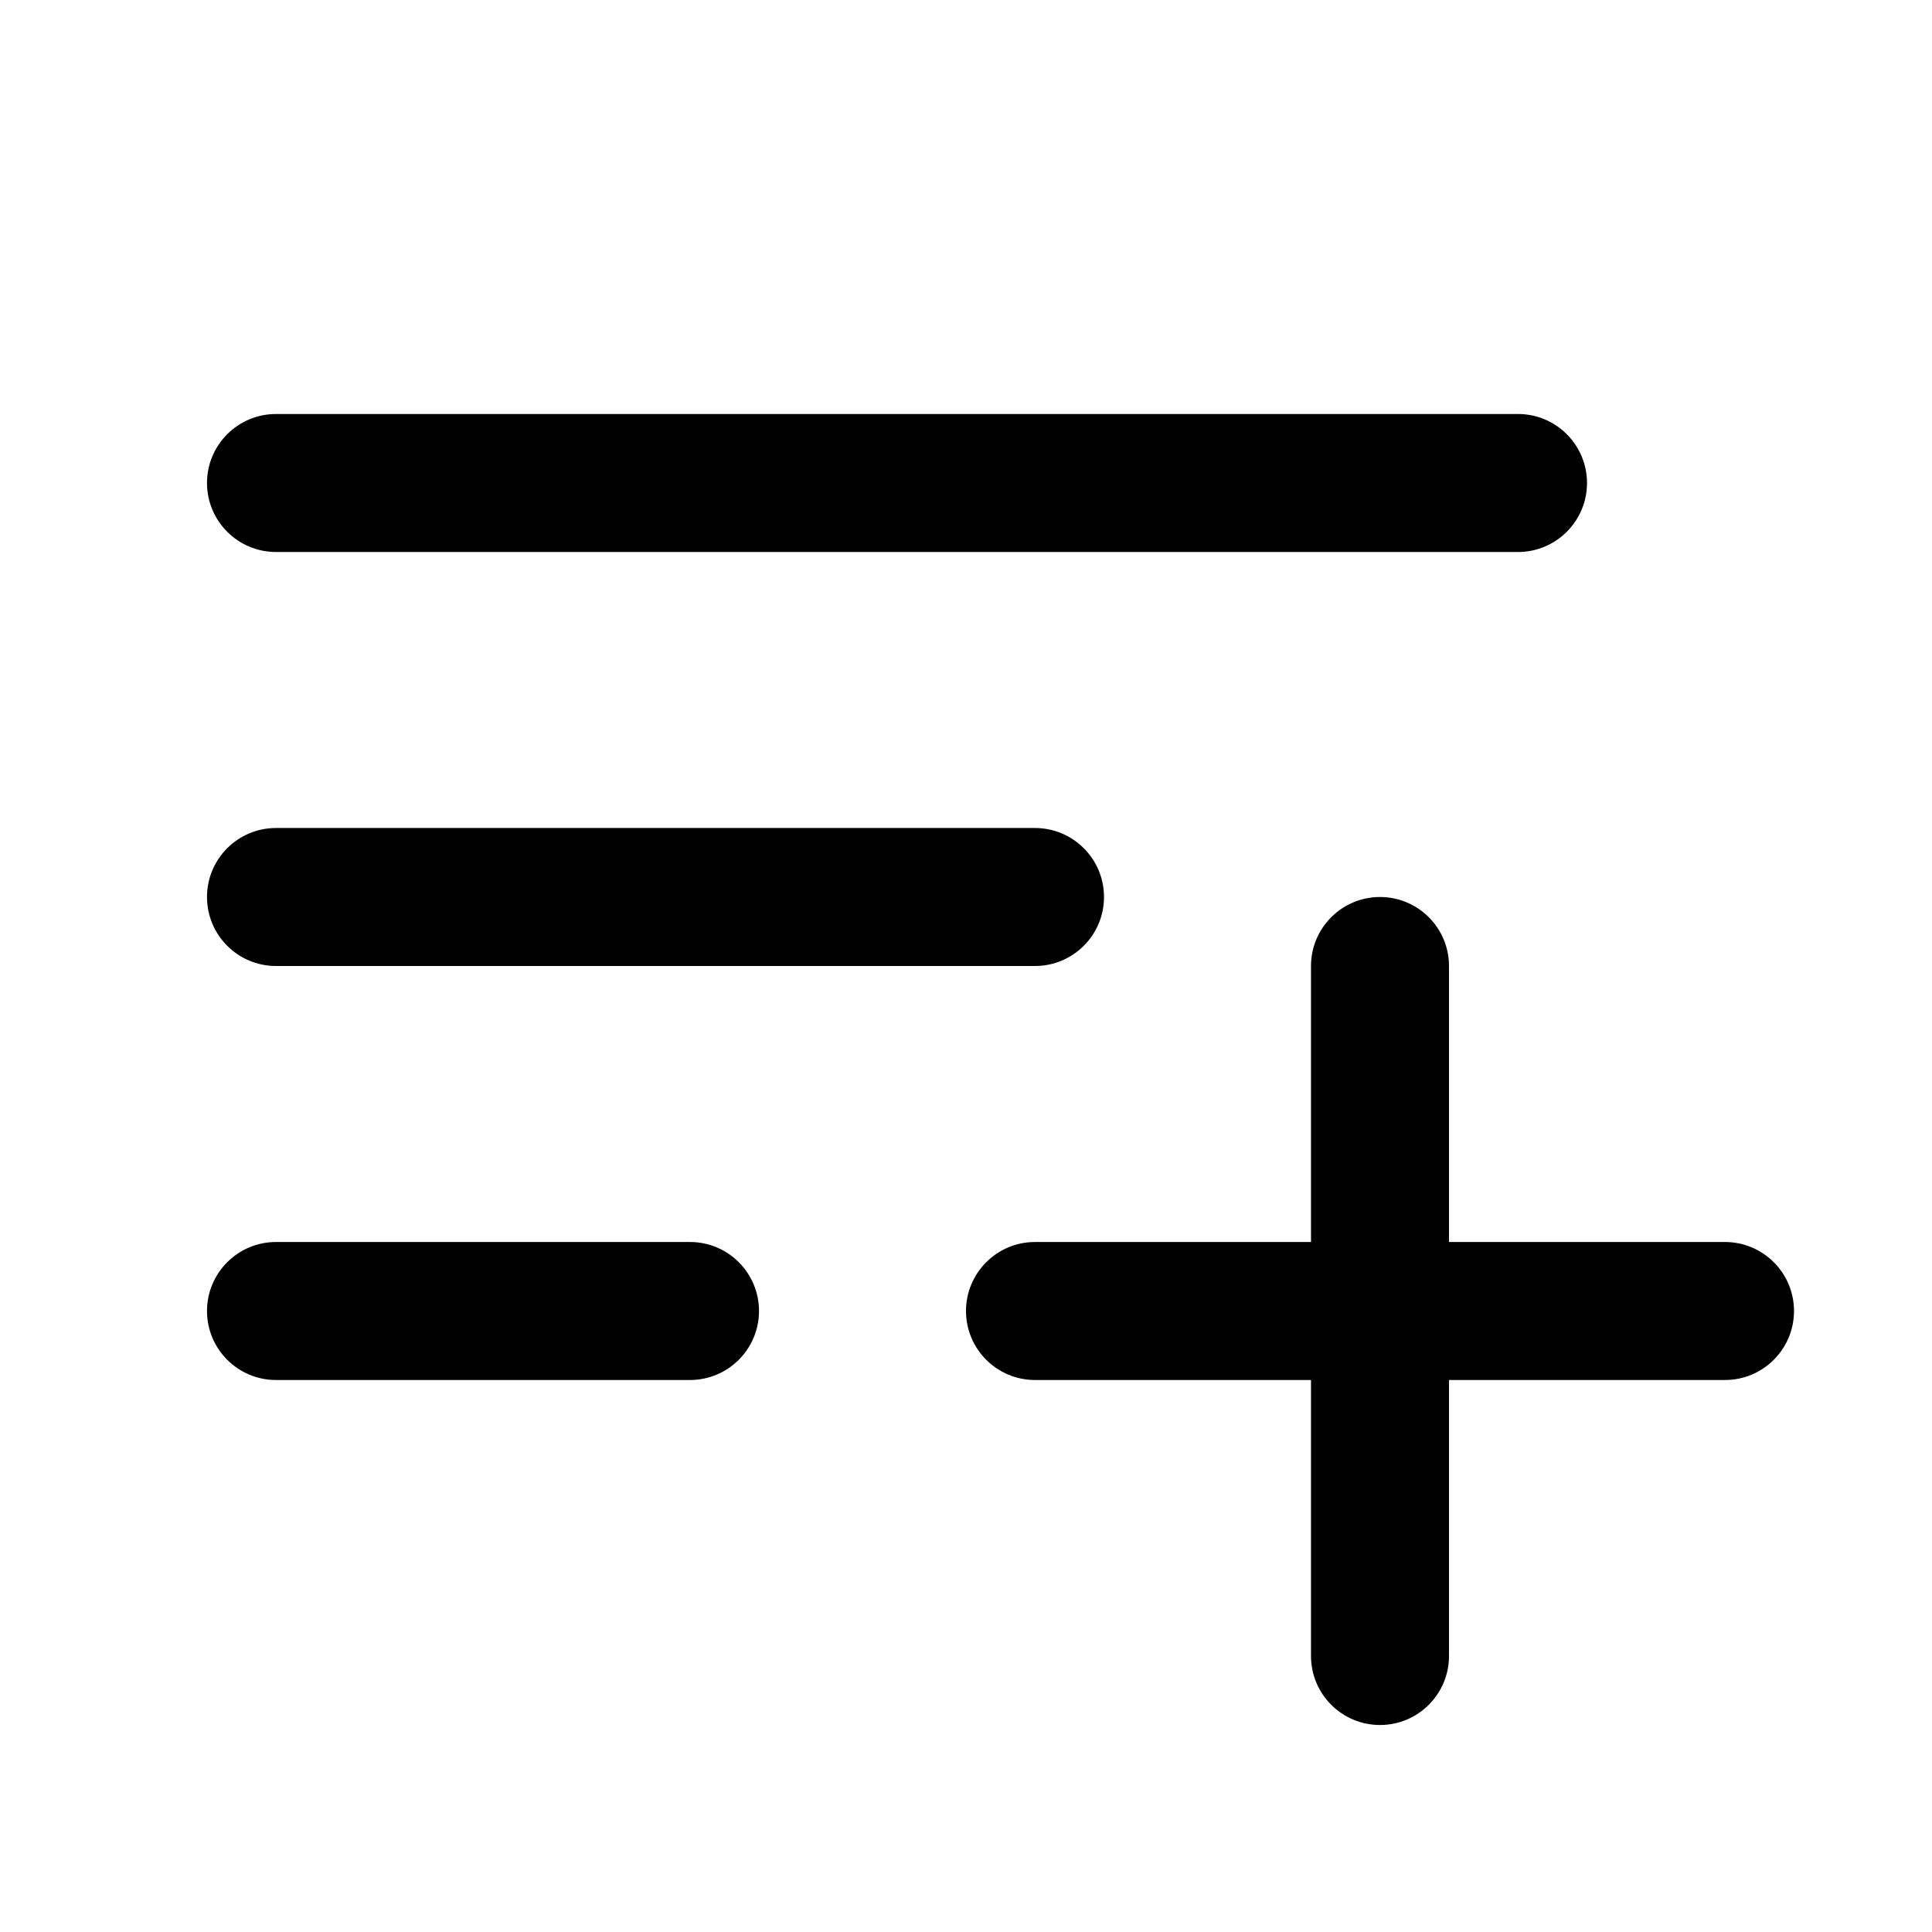 <?xml version="1.0" encoding="UTF-8"?><svg fill="none" height="28" viewBox="0 0 28 28" width="28" xmlns="http://www.w3.org/2000/svg"><path d="m20 13c.552 0 1 .448 1 1v4h4c.552 0 1 .448 1 1s-.448 1-1 1h-4v4c0 .552-.448 1-1 1s-1-.448-1-1v-4h-4c-.552 0-1-.448-1-1s.448-1 1-1h4v-4c0-.552.448-1 1-1zm-10 5c.552 0 1 .448 1 1s-.448 1-1 1h-6c-.552 0-1-.448-1-1s.448-1 1-1zm5-6c.552 0 1 .448 1 1s-.448 1-1 1h-11c-.552 0-1-.448-1-1s.448-1 1-1zm7-6c.552 0 1 .448 1 1s-.448 1-1 1h-18c-.552 0-1-.448-1-1s.448-1 1-1z" fill="currentColor"/></svg>
